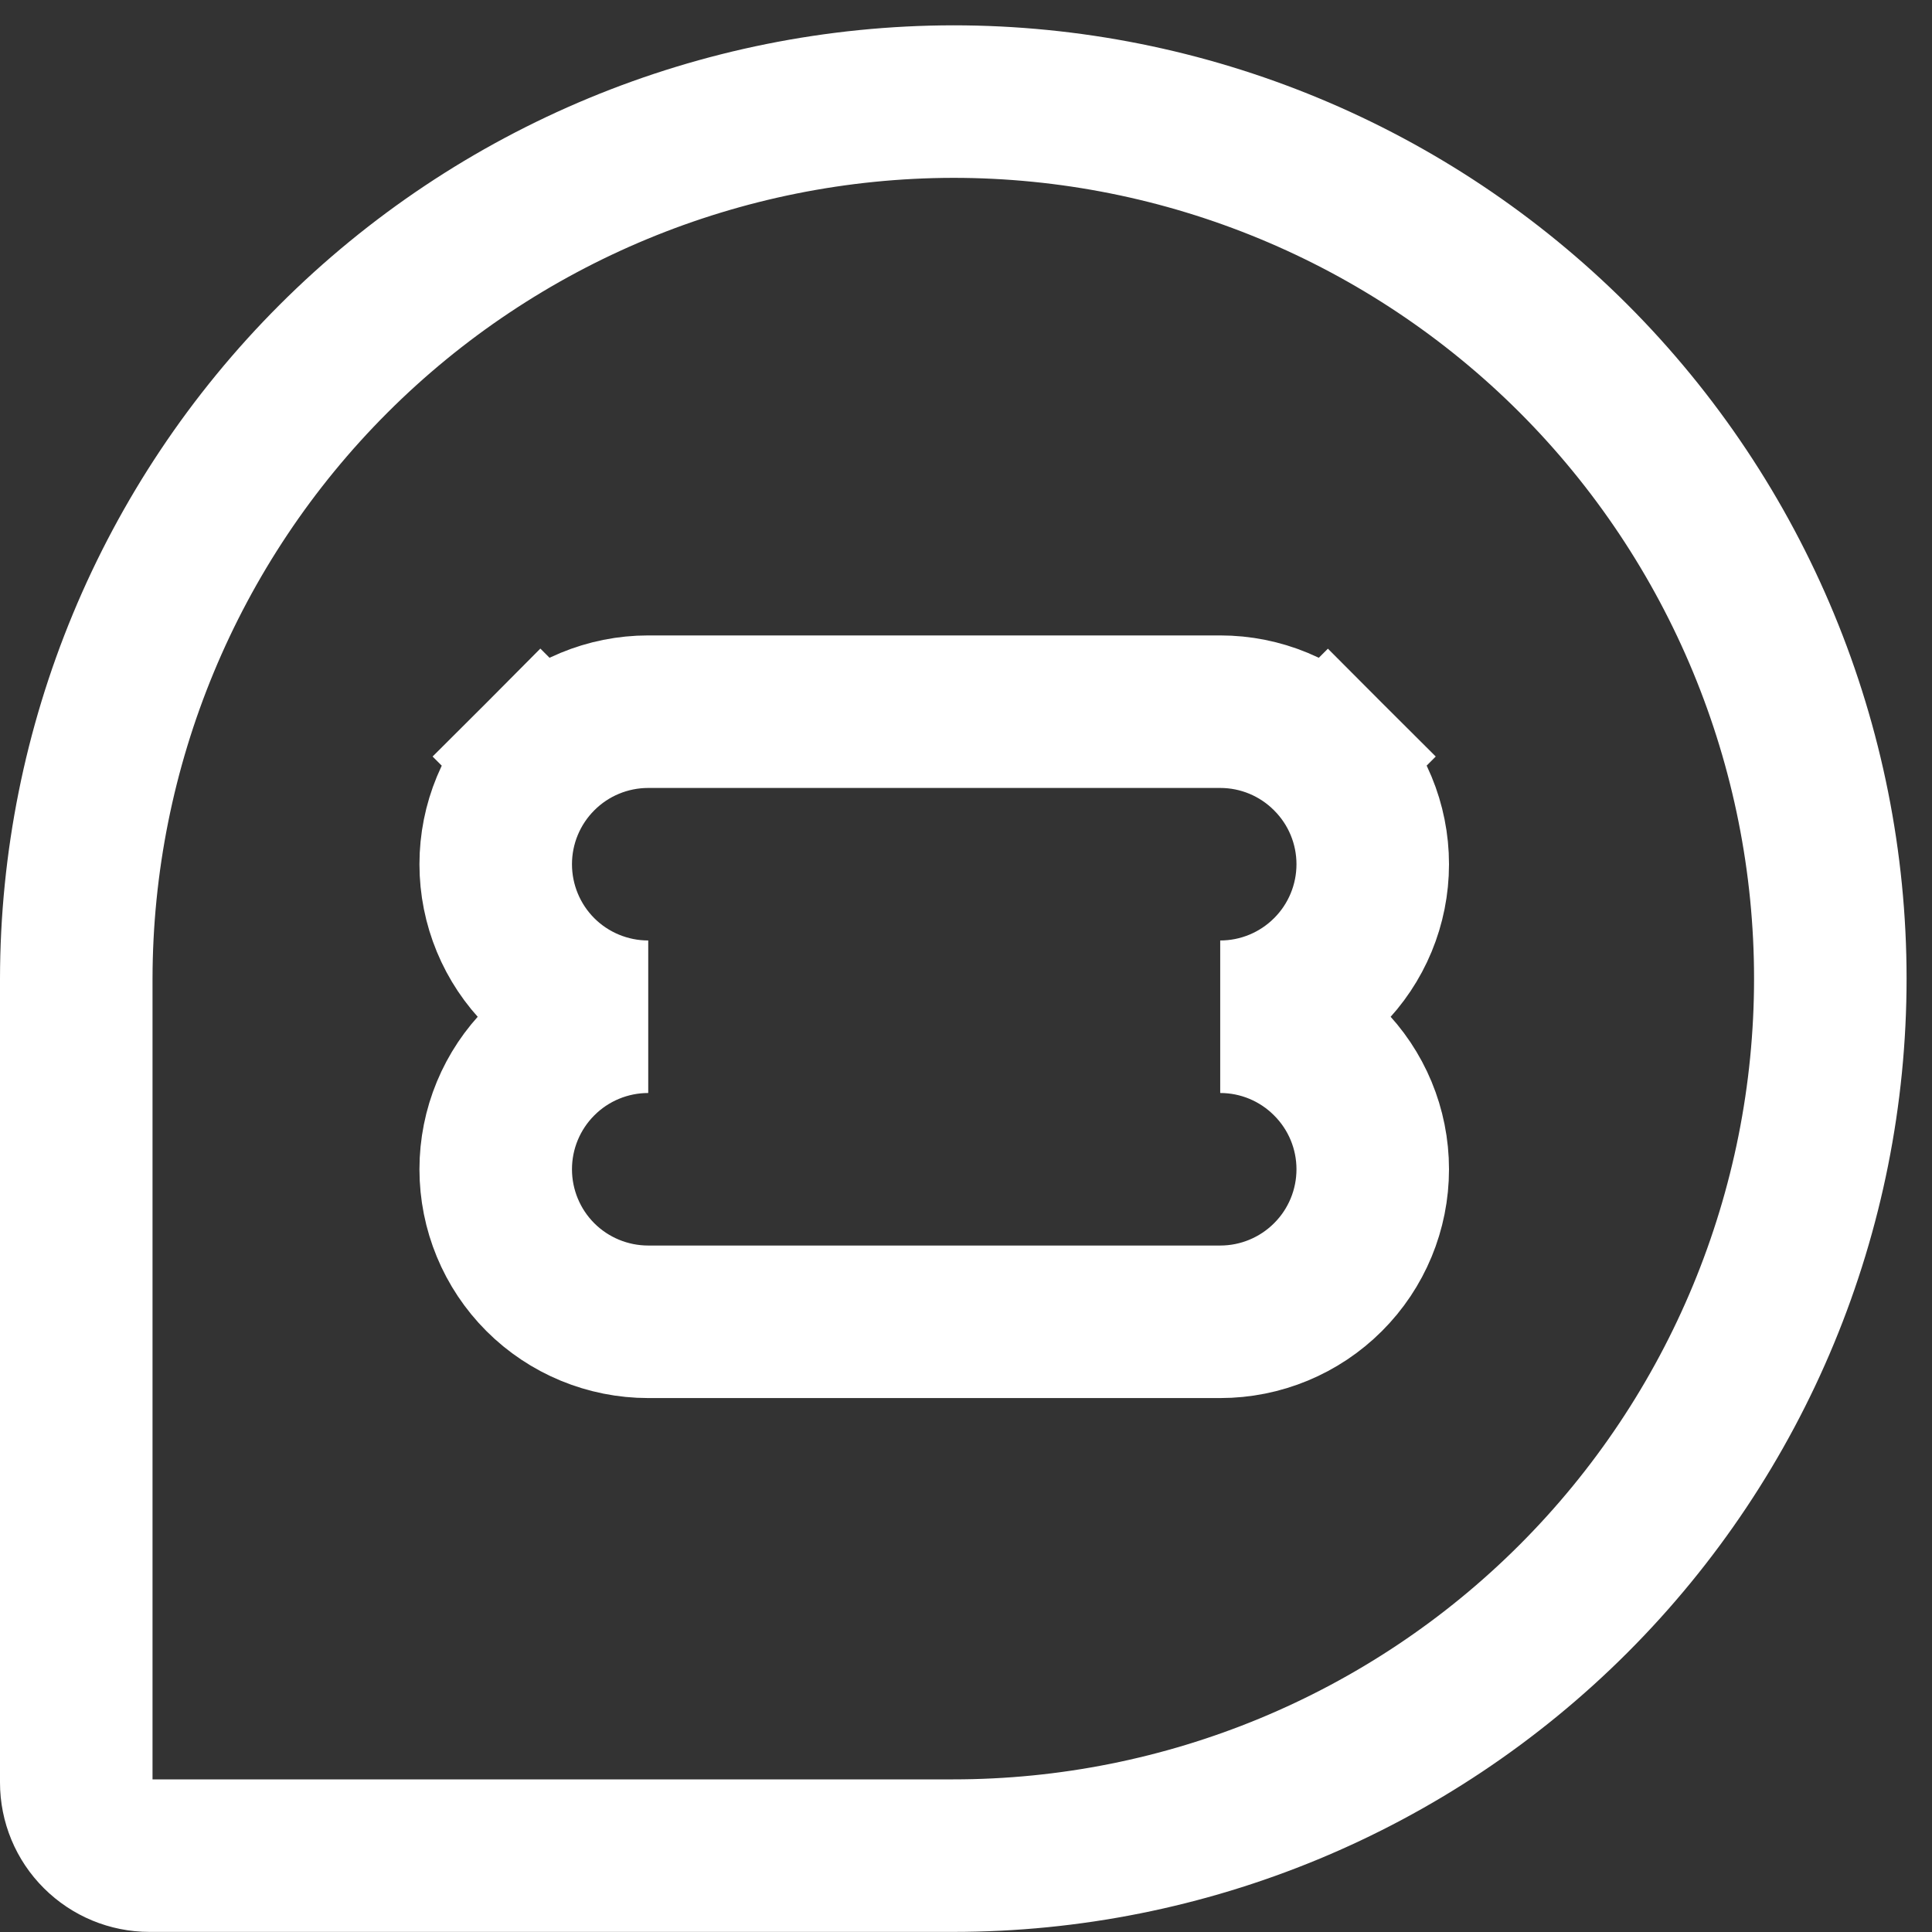 <svg width="19" height="19" viewBox="0 0 19 19" fill="none" xmlns="http://www.w3.org/2000/svg">
<rect x="0" y="0" width="19" height="19" fill="#333333" stroke="none"/>
<path d="M13.06 7.439L12.53 7.969L13.06 7.439C12.779 7.157 12.398 6.999 12 6.999H6.375C5.977 6.999 5.595 7.157 5.314 7.439L5.844 7.969L5.314 7.439C5.033 7.72 4.875 8.101 4.875 8.499C4.875 8.897 5.033 9.279 5.314 9.56C5.595 9.841 5.977 9.999 6.375 9.999C5.977 9.999 5.595 10.157 5.314 10.439C5.033 10.72 4.875 11.101 4.875 11.499C4.875 11.897 5.033 12.279 5.314 12.56C5.595 12.841 5.977 12.999 6.375 12.999H12C12.398 12.999 12.779 12.841 13.06 12.56C13.342 12.279 13.5 11.897 13.5 11.499C13.5 11.101 13.342 10.72 13.06 10.439C12.779 10.157 12.398 9.999 12 9.999C12.398 9.999 12.779 9.841 13.06 9.56C13.342 9.279 13.5 8.897 13.5 8.499C13.5 8.101 13.342 7.72 13.06 7.439ZM3.279 3.529C4.896 1.912 7.089 1.002 9.375 0.999C11.663 0.999 13.856 1.908 15.474 3.525C17.091 5.143 18 7.337 18 9.624C18 11.912 17.091 14.106 15.474 15.723C13.856 17.341 11.662 18.249 9.375 18.249H1.47C1.279 18.249 1.096 18.173 0.961 18.038C0.826 17.904 0.75 17.721 0.75 17.53V9.625C0.753 7.338 1.662 5.146 3.279 3.529Z" stroke="white" stroke-width="1.5"/>
</svg>
